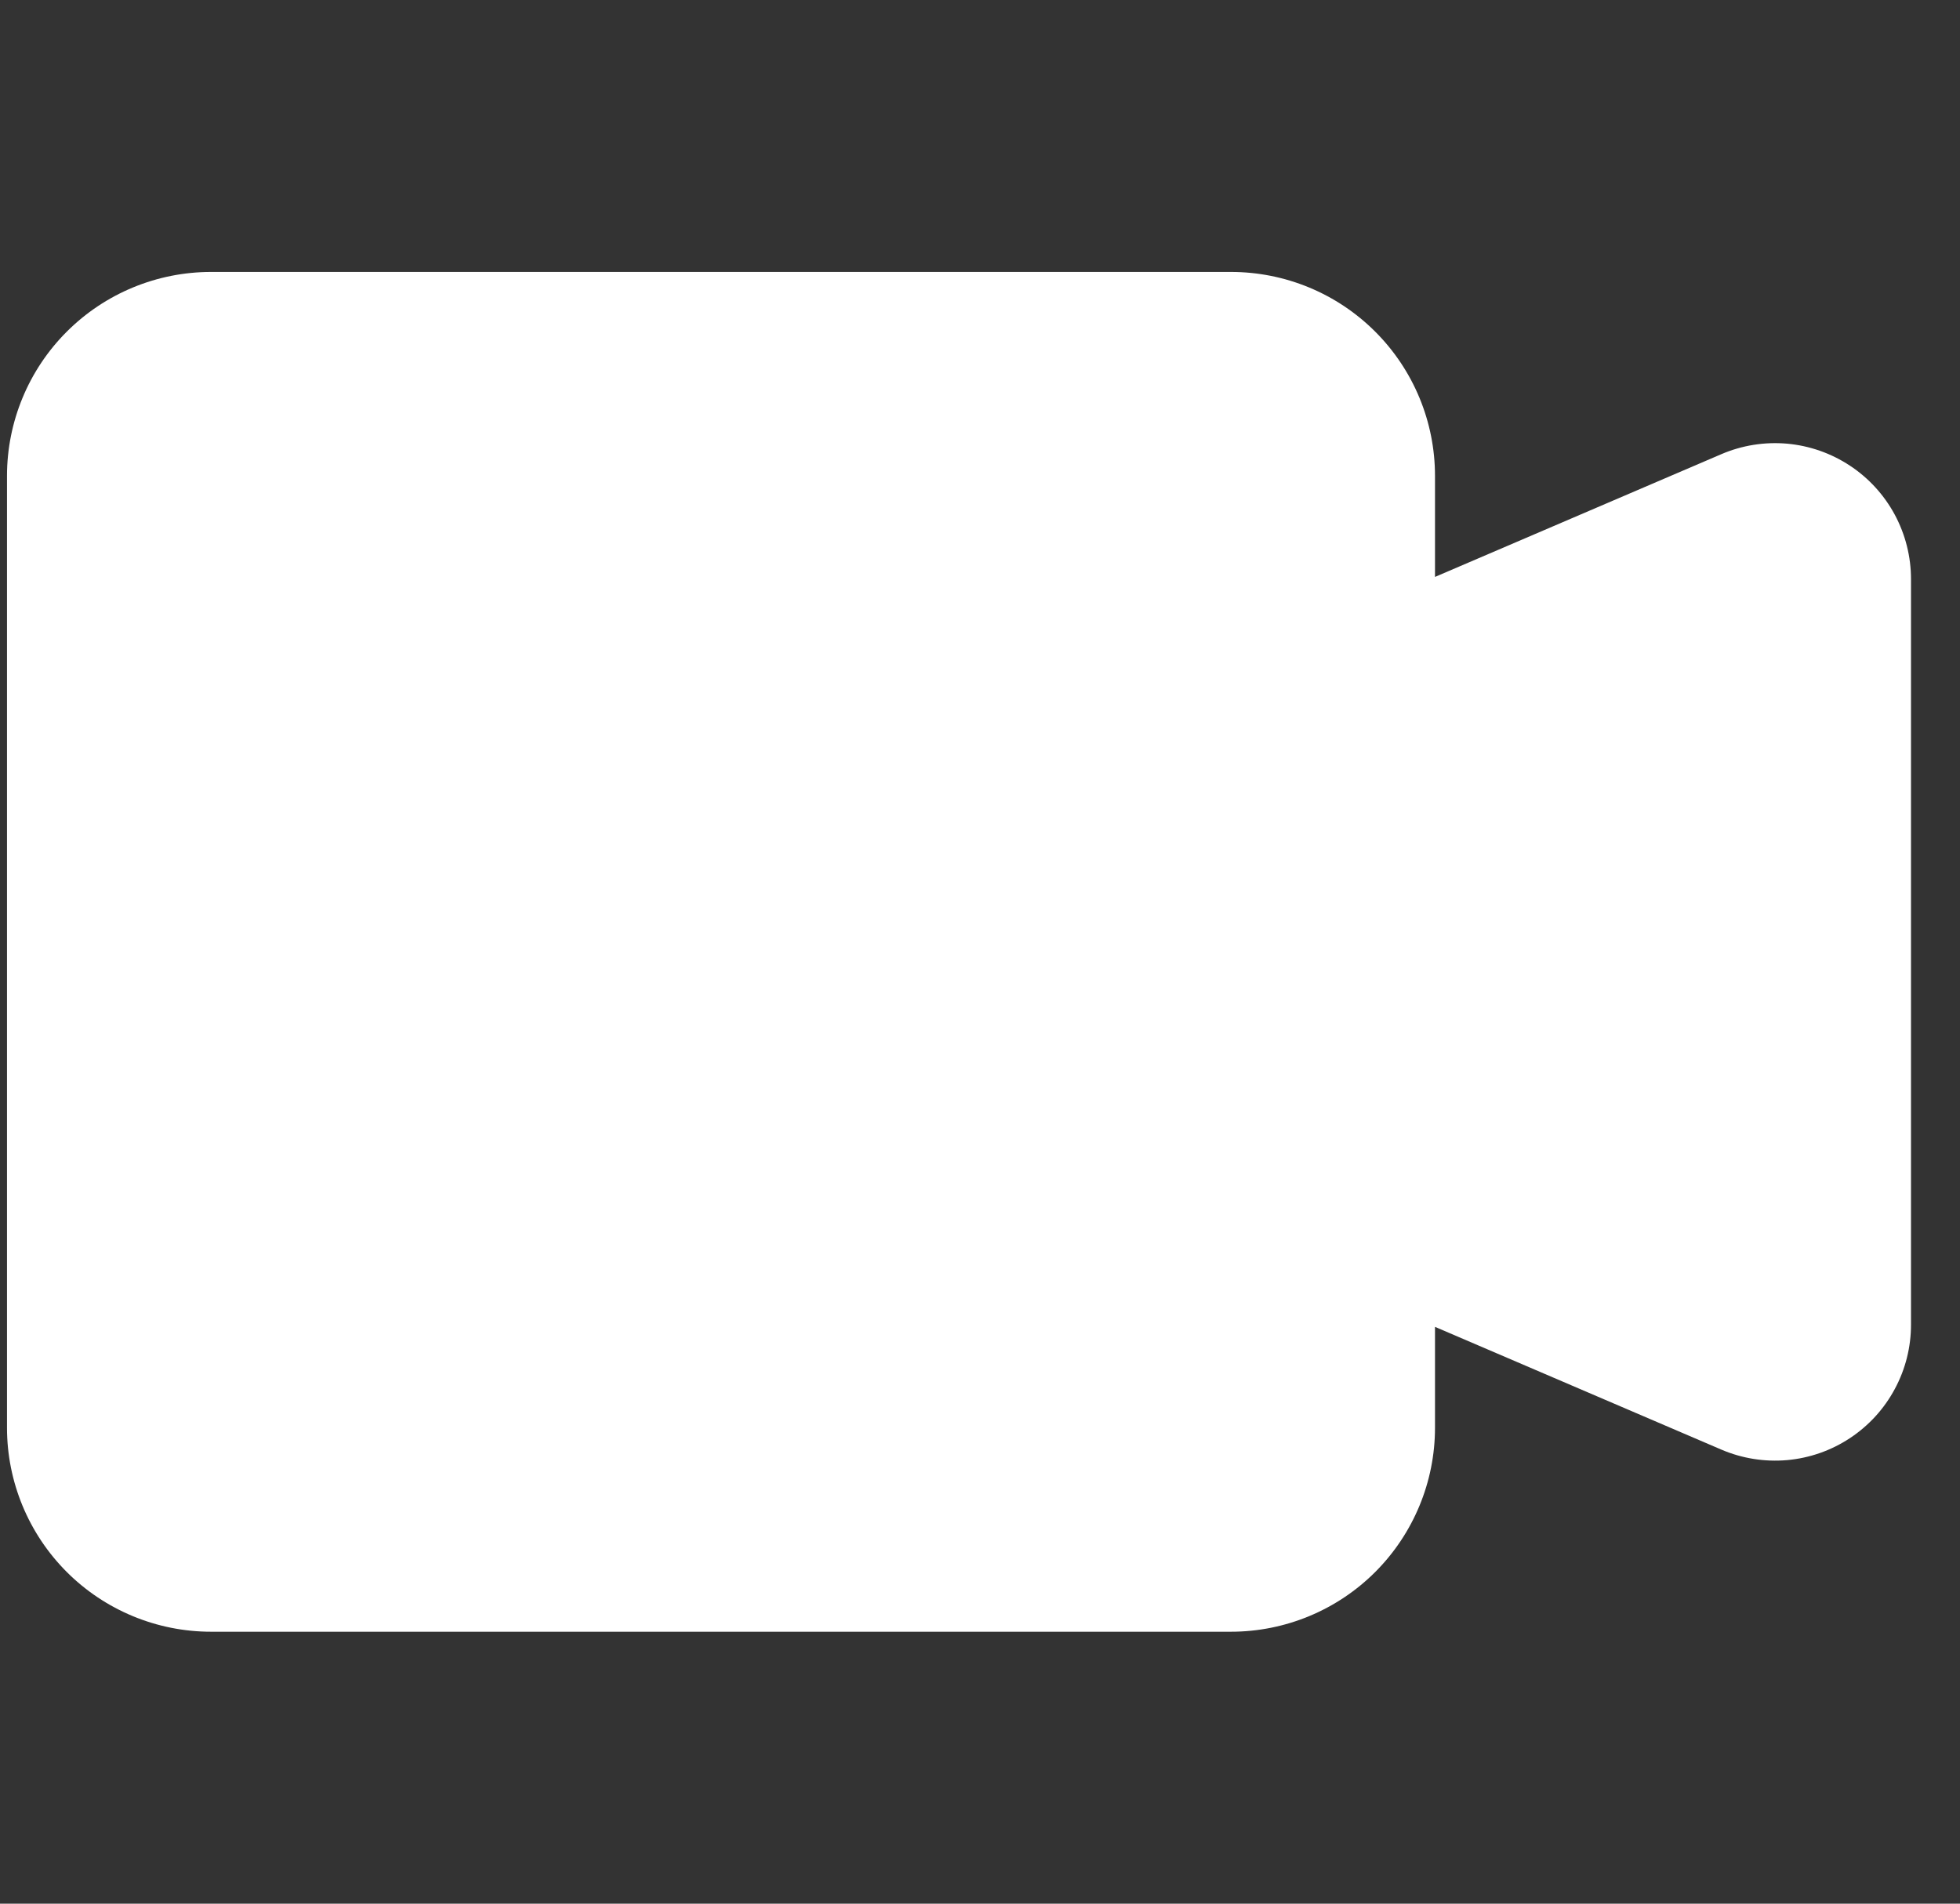 <svg width="35" height="34" viewBox="0 0 35 34" fill="none" xmlns="http://www.w3.org/2000/svg">
<rect x="0" y="0" width="35" height="34" fill="#333333" stroke="none"/>
<g id="icon/service7" clip-path="url(#clip0_906_4088)">
<path id="Union" fill-rule="evenodd" clip-rule="evenodd" d="M3.768 4.857C2.802 4.857 1.875 5.241 1.192 5.924C0.509 6.607 0.125 7.534 0.125 8.5L0.125 25.5C0.125 26.466 0.509 27.392 1.192 28.076C1.875 28.759 2.802 29.143 3.768 29.143H21.982C22.948 29.143 23.875 28.759 24.558 28.076C25.241 27.392 25.625 26.466 25.625 25.5V23.698L30.74 25.891C31.109 26.049 31.513 26.113 31.913 26.078C32.314 26.042 32.7 25.907 33.035 25.685C33.371 25.463 33.646 25.162 33.836 24.807C34.027 24.453 34.126 24.056 34.125 23.654V10.343C34.125 9.941 34.025 9.546 33.835 9.192C33.644 8.838 33.369 8.537 33.033 8.316C32.698 8.095 32.312 7.96 31.912 7.924C31.512 7.889 31.109 7.953 30.74 8.111L25.625 10.304V8.5C25.625 8.021 25.531 7.548 25.348 7.106C25.165 6.664 24.896 6.262 24.558 5.924C24.22 5.586 23.818 5.317 23.376 5.134C22.934 4.951 22.46 4.857 21.982 4.857H3.768Z" fill="white"/>
</g>
<defs>
<clipPath id="clip0_906_4088">
<rect width="34" height="34" fill="white" transform="translate(0.125)"/>
</clipPath>
</defs>
</svg>
